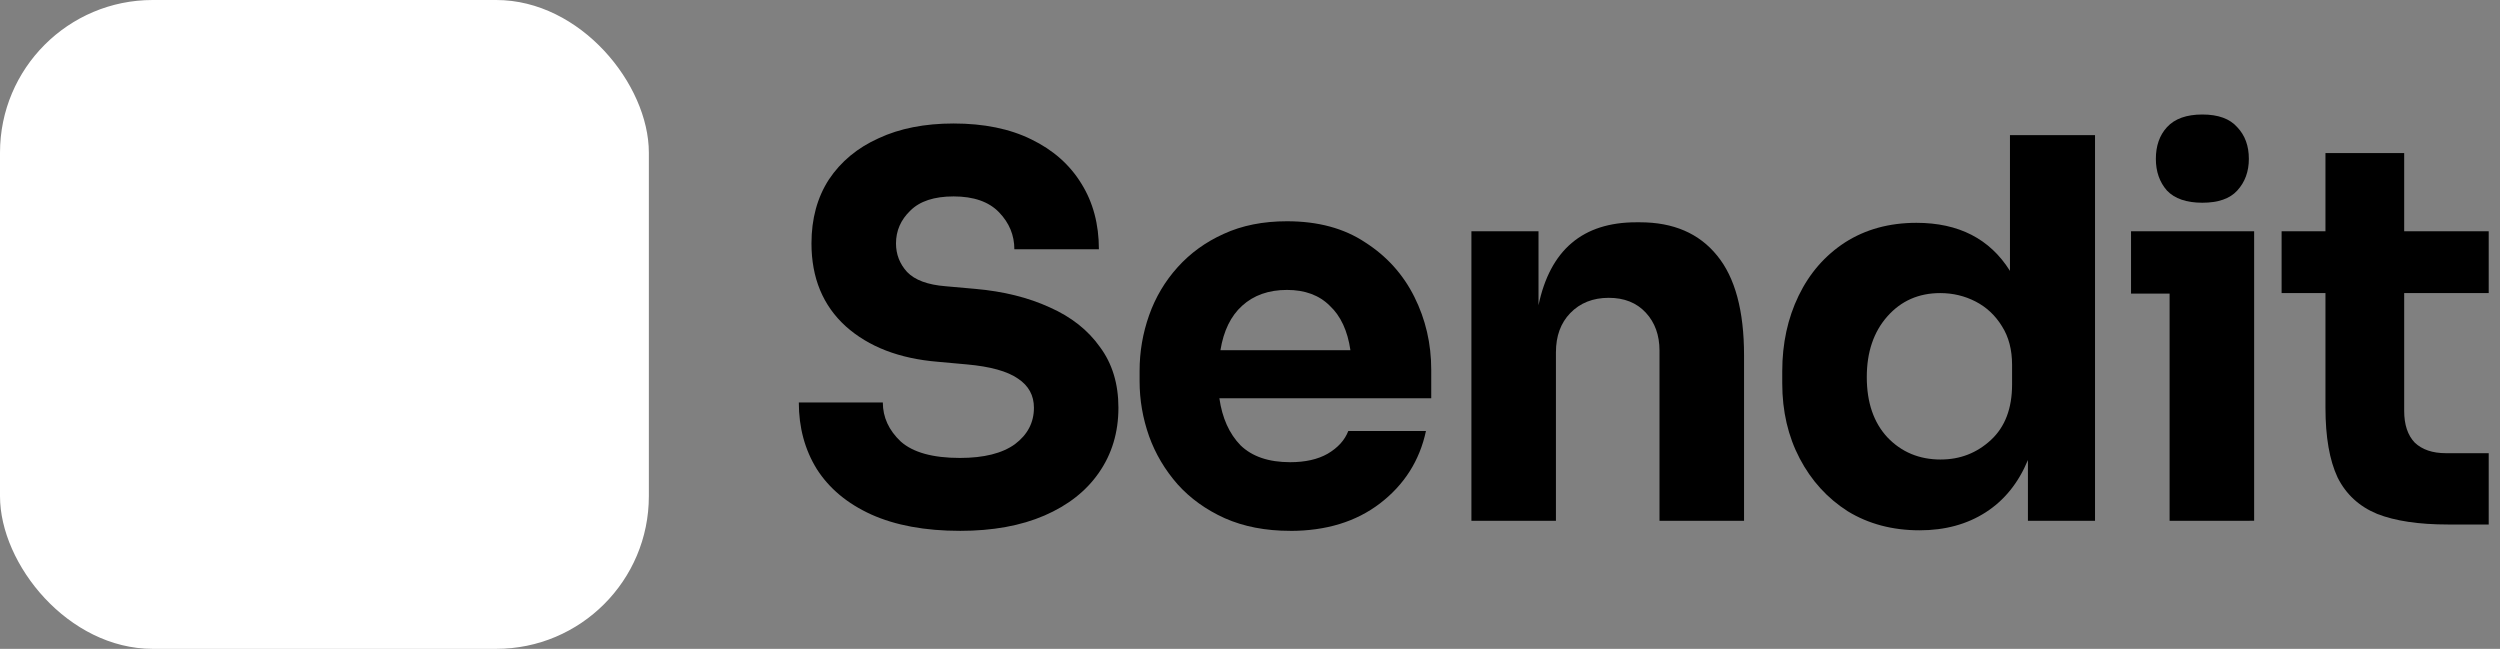 <svg fill="none" height="34" viewBox="0 0 131 34" width="131" xmlns="http://www.w3.org/2000/svg"><rect x="0" y="0" width="131" height="34" fill="#808080" stroke="none"/><rect fill="#ffffff" height="34" rx="8" width="34"/><path d="m11.554 11.407 9.02-3.01c4.05-1.35 6.25.86 4.91 4.91l-3.01 9.02c-2.02 6.07-5.34 6.07-7.36 0l-.89-2.68-2.68-.89c-6.06-2.01-6.06-5.32.01-7.35z" fill="#fff"/><g fill="#000"><path d="m50.302 27.816c-1.827 0-3.378-.286-4.651-.858-1.255-.572-2.206-1.366-2.852-2.381-.627-1.015-.941-2.178-.941-3.488h4.402c0 .775.314 1.458.941 2.049.646.572 1.679.858 3.101.858 1.255 0 2.215-.24 2.879-.72.664-.498.997-1.135.997-1.91 0-.646-.277-1.154-.831-1.523-.554-.388-1.449-.637-2.686-.748l-1.523-.138c-2.012-.166-3.618-.784-4.817-1.855-1.2-1.089-1.8-2.538-1.8-4.347 0-1.292.304-2.409.914-3.35.627-.941 1.495-1.661 2.602-2.159 1.107-.517 2.418-.775 3.931-.775 1.587 0 2.944.277 4.07.831 1.144.554 2.021 1.329 2.63 2.326.609.978.914 2.123.914 3.433h-4.43c0-.738-.268-1.384-.803-1.938s-1.329-.831-2.381-.831c-1.015 0-1.772.249-2.27.748-.498.48-.748 1.052-.748 1.716 0 .572.194 1.071.581 1.495.406.424 1.08.674 2.021.748l1.55.138c1.476.129 2.778.452 3.904.969 1.126.498 2.002 1.19 2.63 2.076.646.868.969 1.929.969 3.184 0 1.292-.342 2.427-1.024 3.405-.664.96-1.615 1.707-2.852 2.243-1.237.535-2.713.803-4.43.803z"/><path d="m67.605 27.816c-1.292 0-2.436-.222-3.433-.664-.978-.443-1.8-1.034-2.464-1.772-.664-.757-1.163-1.597-1.495-2.519-.332-.941-.498-1.901-.498-2.879v-.554c0-.997.166-1.966.498-2.907s.831-1.781 1.495-2.519c.664-.738 1.467-1.32 2.409-1.744.96-.443 2.067-.664 3.322-.664 1.624 0 2.99.369 4.097 1.107 1.126.72 1.984 1.67 2.575 2.852.591 1.181.886 2.455.886 3.821v1.495h-11.102c.148 1.034.517 1.855 1.107 2.464.609.591 1.477.886 2.602.886.794 0 1.449-.148 1.966-.443.535-.314.895-.711 1.08-1.19h4.07c-.332 1.55-1.135 2.815-2.409 3.793-1.255.96-2.824 1.44-4.707 1.44zm-.166-12.624c-.96 0-1.744.277-2.353.831-.591.535-.969 1.31-1.135 2.326h6.811c-.148-1.015-.507-1.79-1.08-2.326-.554-.554-1.301-.831-2.243-.831z"/><path d="m77.102 27.29v-15.171h3.516v3.876c.609-2.898 2.316-4.347 5.122-4.347h.194c1.753 0 3.101.581 4.042 1.744.941 1.144 1.412 2.889 1.412 5.232v8.665h-4.43v-8.915c0-.812-.24-1.477-.72-1.993-.48-.517-1.126-.775-1.938-.775-.831 0-1.504.268-2.021.803-.498.517-.748 1.2-.748 2.049v8.832z"/><path d="m100.588 27.788c-1.421 0-2.676-.332-3.765-.997-1.071-.683-1.91-1.606-2.519-2.768-.609-1.163-.914-2.473-.914-3.931v-.637c0-1.458.286-2.778.858-3.959.572-1.181 1.384-2.113 2.436-2.796 1.071-.683 2.316-1.024 3.737-1.024 2.215 0 3.849.84 4.901 2.519v-7.115h4.457v20.21h-3.516v-3.184c-.498 1.2-1.237 2.113-2.215 2.741-.978.628-2.132.941-3.461.941zm1.108-3.71c1.015 0 1.892-.341 2.63-1.024s1.107-1.652 1.107-2.907v-1.024c0-.794-.175-1.467-.526-2.021-.35-.572-.812-1.006-1.384-1.301-.572-.295-1.19-.443-1.855-.443-1.126 0-2.049.406-2.768 1.218-.72.812-1.08 1.873-1.08 3.184 0 1.329.36 2.381 1.08 3.156.738.775 1.67 1.163 2.796 1.163z"/><path d="m115.403 10.623c-.83 0-1.448-.212-1.854-.637-.388-.443-.582-.997-.582-1.661 0-.683.194-1.237.582-1.661.406-.443 1.024-.664 1.854-.664.831 0 1.44.221 1.828.664.406.425.609.978.609 1.661 0 .664-.203 1.218-.609 1.661-.388.425-.997.637-1.828.637zm-1.716 16.666v-11.905h-2.021v-3.267h6.451v15.171z"/><path d="m128.277 27.484c-1.532 0-2.769-.185-3.71-.554-.941-.388-1.634-1.024-2.077-1.91-.424-.904-.636-2.123-.636-3.654v-6.008h-2.298v-3.239h2.298v-4.097h4.125v4.097h4.429v3.239h-4.429v6.174c0 .72.184 1.274.553 1.661.388.369.933.554 1.634.554h2.242v3.737z"/></g></svg>